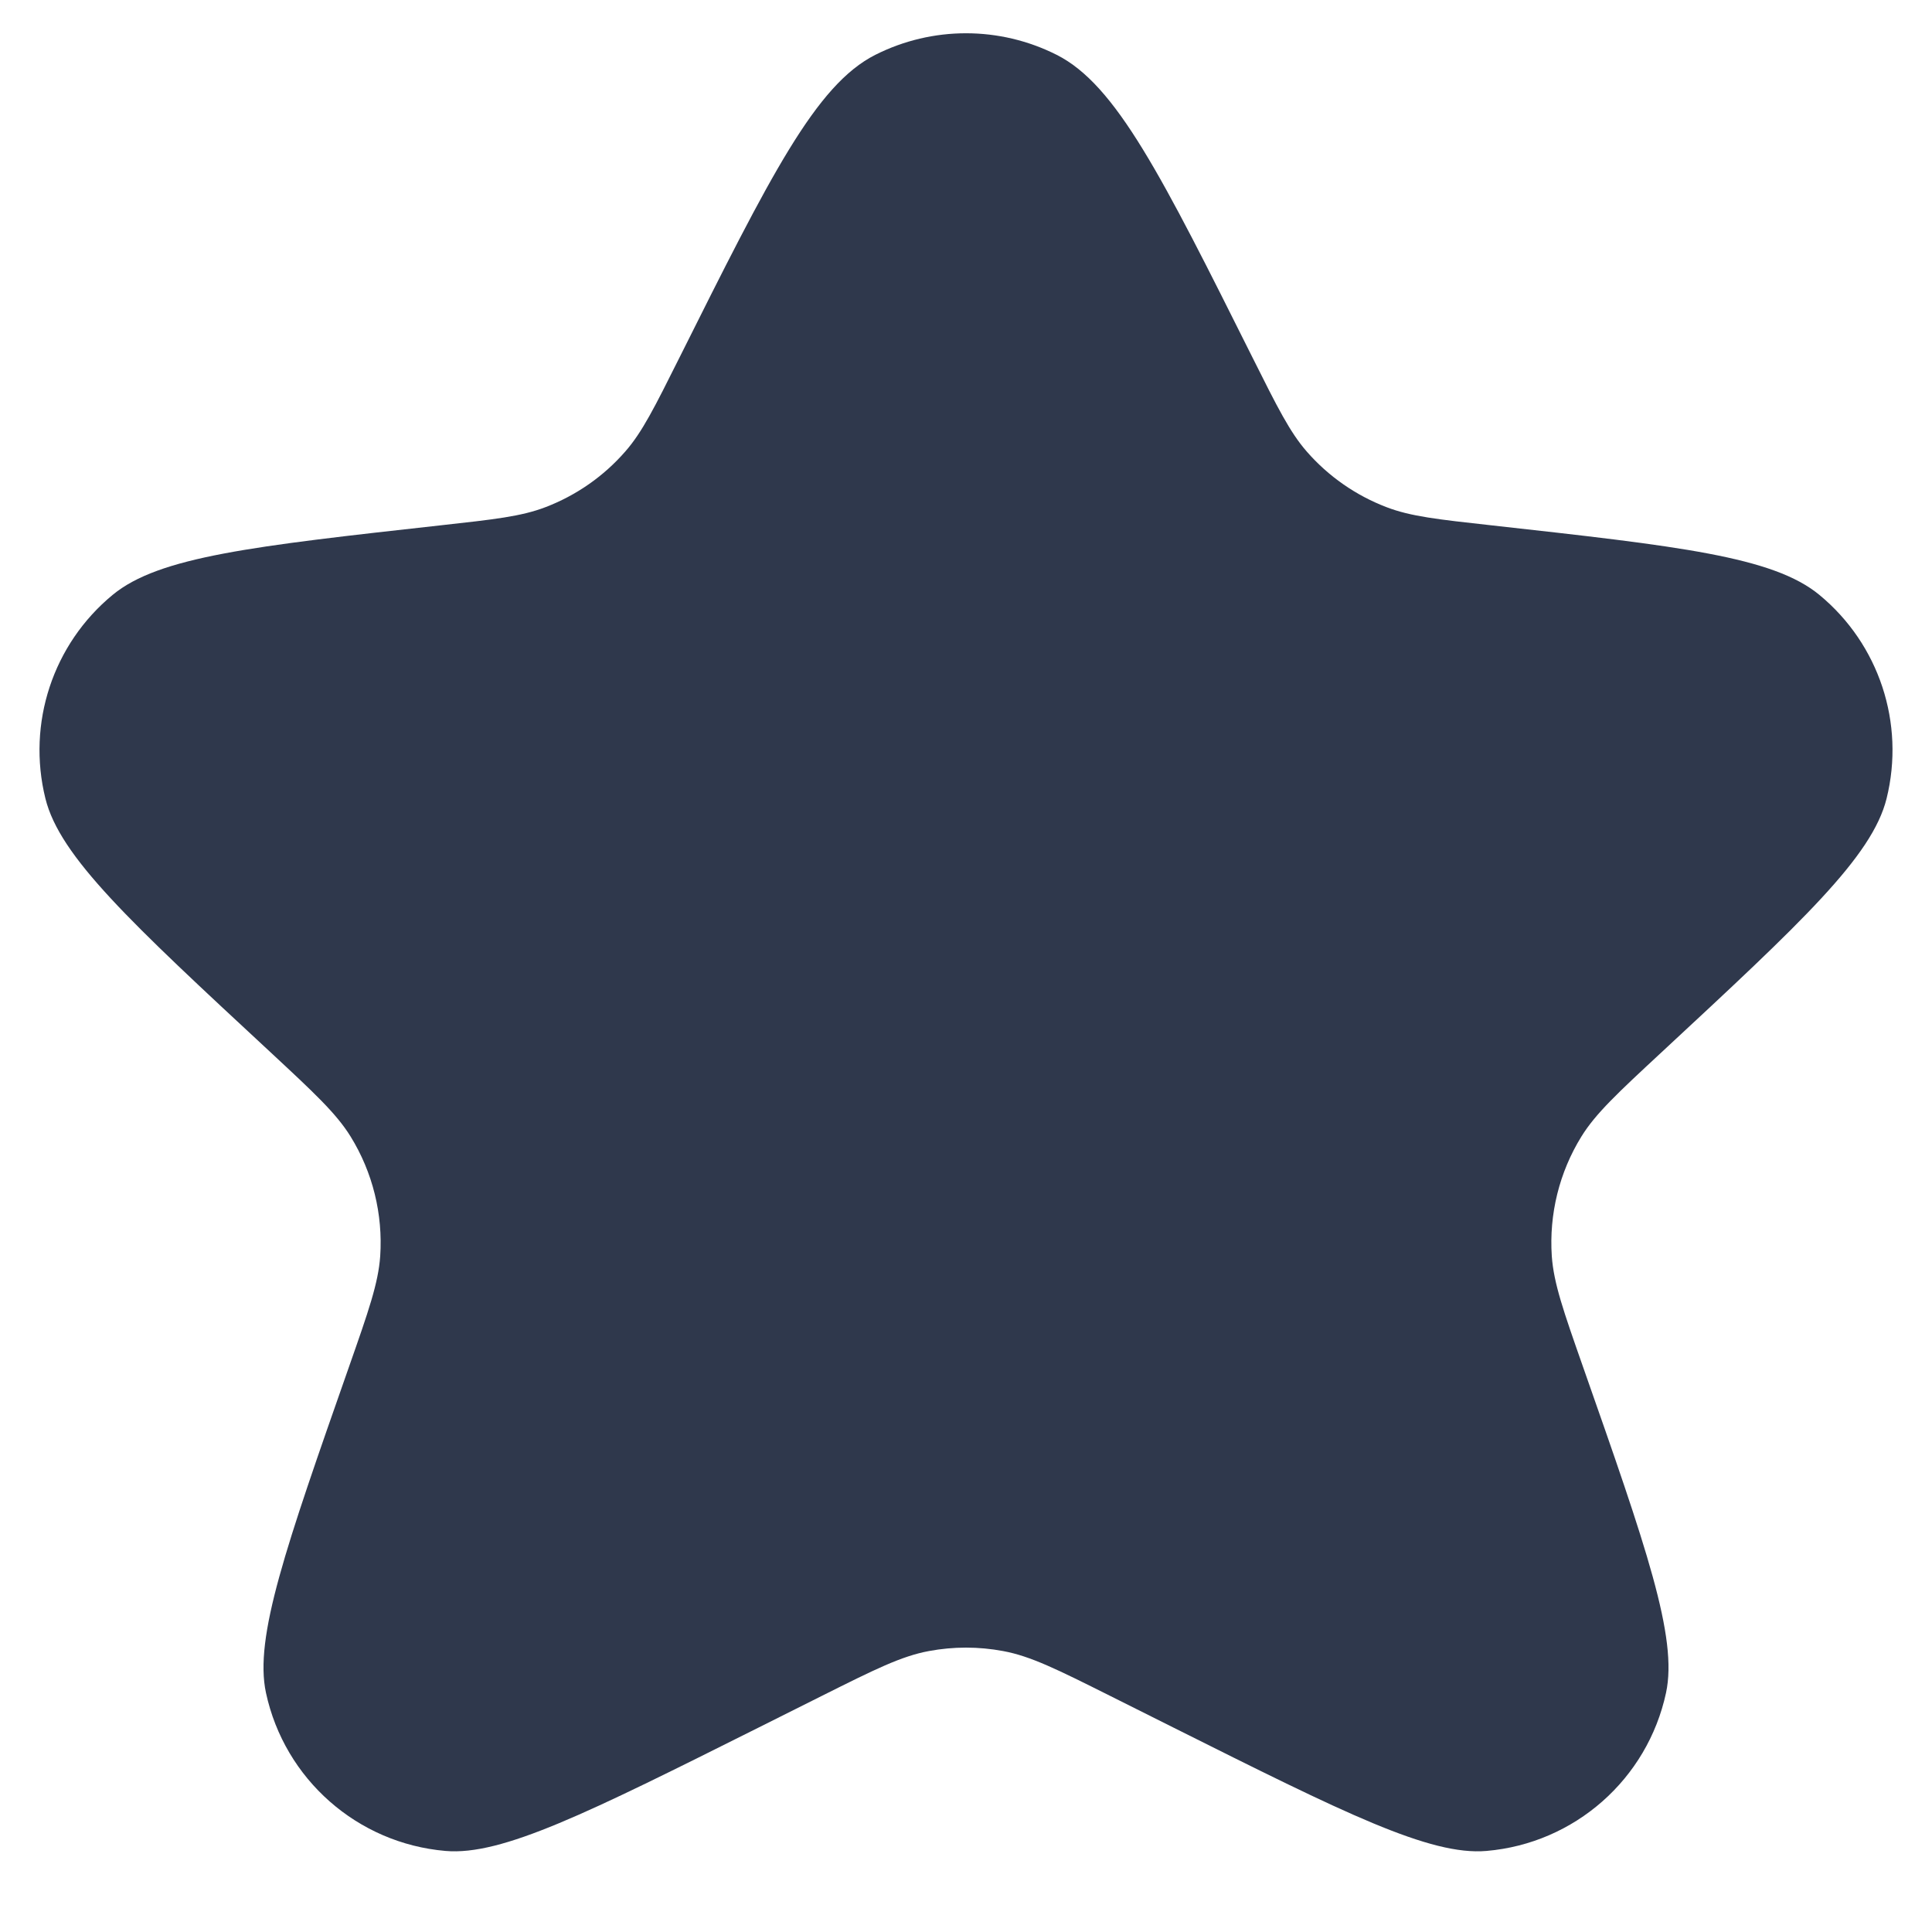 <svg width="24" height="24" viewBox="0 0 24 24" fill="none" xmlns="http://www.w3.org/2000/svg">
<path d="M15.562 4.447C14.431 2.185 13.866 1.054 13.126 0.681C12.418 0.324 11.582 0.324 10.874 0.681C10.134 1.054 9.569 2.185 8.438 4.447C8.131 5.061 7.978 5.368 7.768 5.608C7.499 5.917 7.157 6.155 6.774 6.301C6.476 6.415 6.142 6.452 5.472 6.526C3.14 6.785 1.974 6.915 1.399 7.39C0.657 8.002 0.333 8.985 0.564 9.919C0.743 10.642 1.616 11.453 3.362 13.073C3.905 13.578 4.177 13.831 4.355 14.118C4.63 14.563 4.758 15.083 4.723 15.605C4.699 15.942 4.578 16.287 4.336 16.977C3.55 19.219 3.156 20.34 3.304 21.029C3.535 22.102 4.44 22.899 5.534 22.993C6.236 23.054 7.299 22.523 9.424 21.46L10.211 21.066C10.867 20.738 11.195 20.574 11.539 20.51C11.844 20.453 12.156 20.453 12.461 20.51C12.805 20.574 13.133 20.738 13.789 21.066L14.576 21.46C16.701 22.523 17.764 23.054 18.466 22.993C19.56 22.899 20.465 22.102 20.696 21.029C20.844 20.34 20.451 19.219 19.664 16.977C19.422 16.287 19.301 15.942 19.277 15.605C19.242 15.083 19.37 14.563 19.645 14.118C19.823 13.831 20.095 13.578 20.639 13.073C22.384 11.453 23.257 10.642 23.436 9.919C23.667 8.985 23.343 8.002 22.601 7.39C22.026 6.915 20.86 6.785 18.528 6.526C17.858 6.452 17.524 6.415 17.226 6.301C16.843 6.155 16.501 5.917 16.232 5.608C16.023 5.368 15.869 5.061 15.562 4.447Z" fill="#2F384C"/>
</svg>

